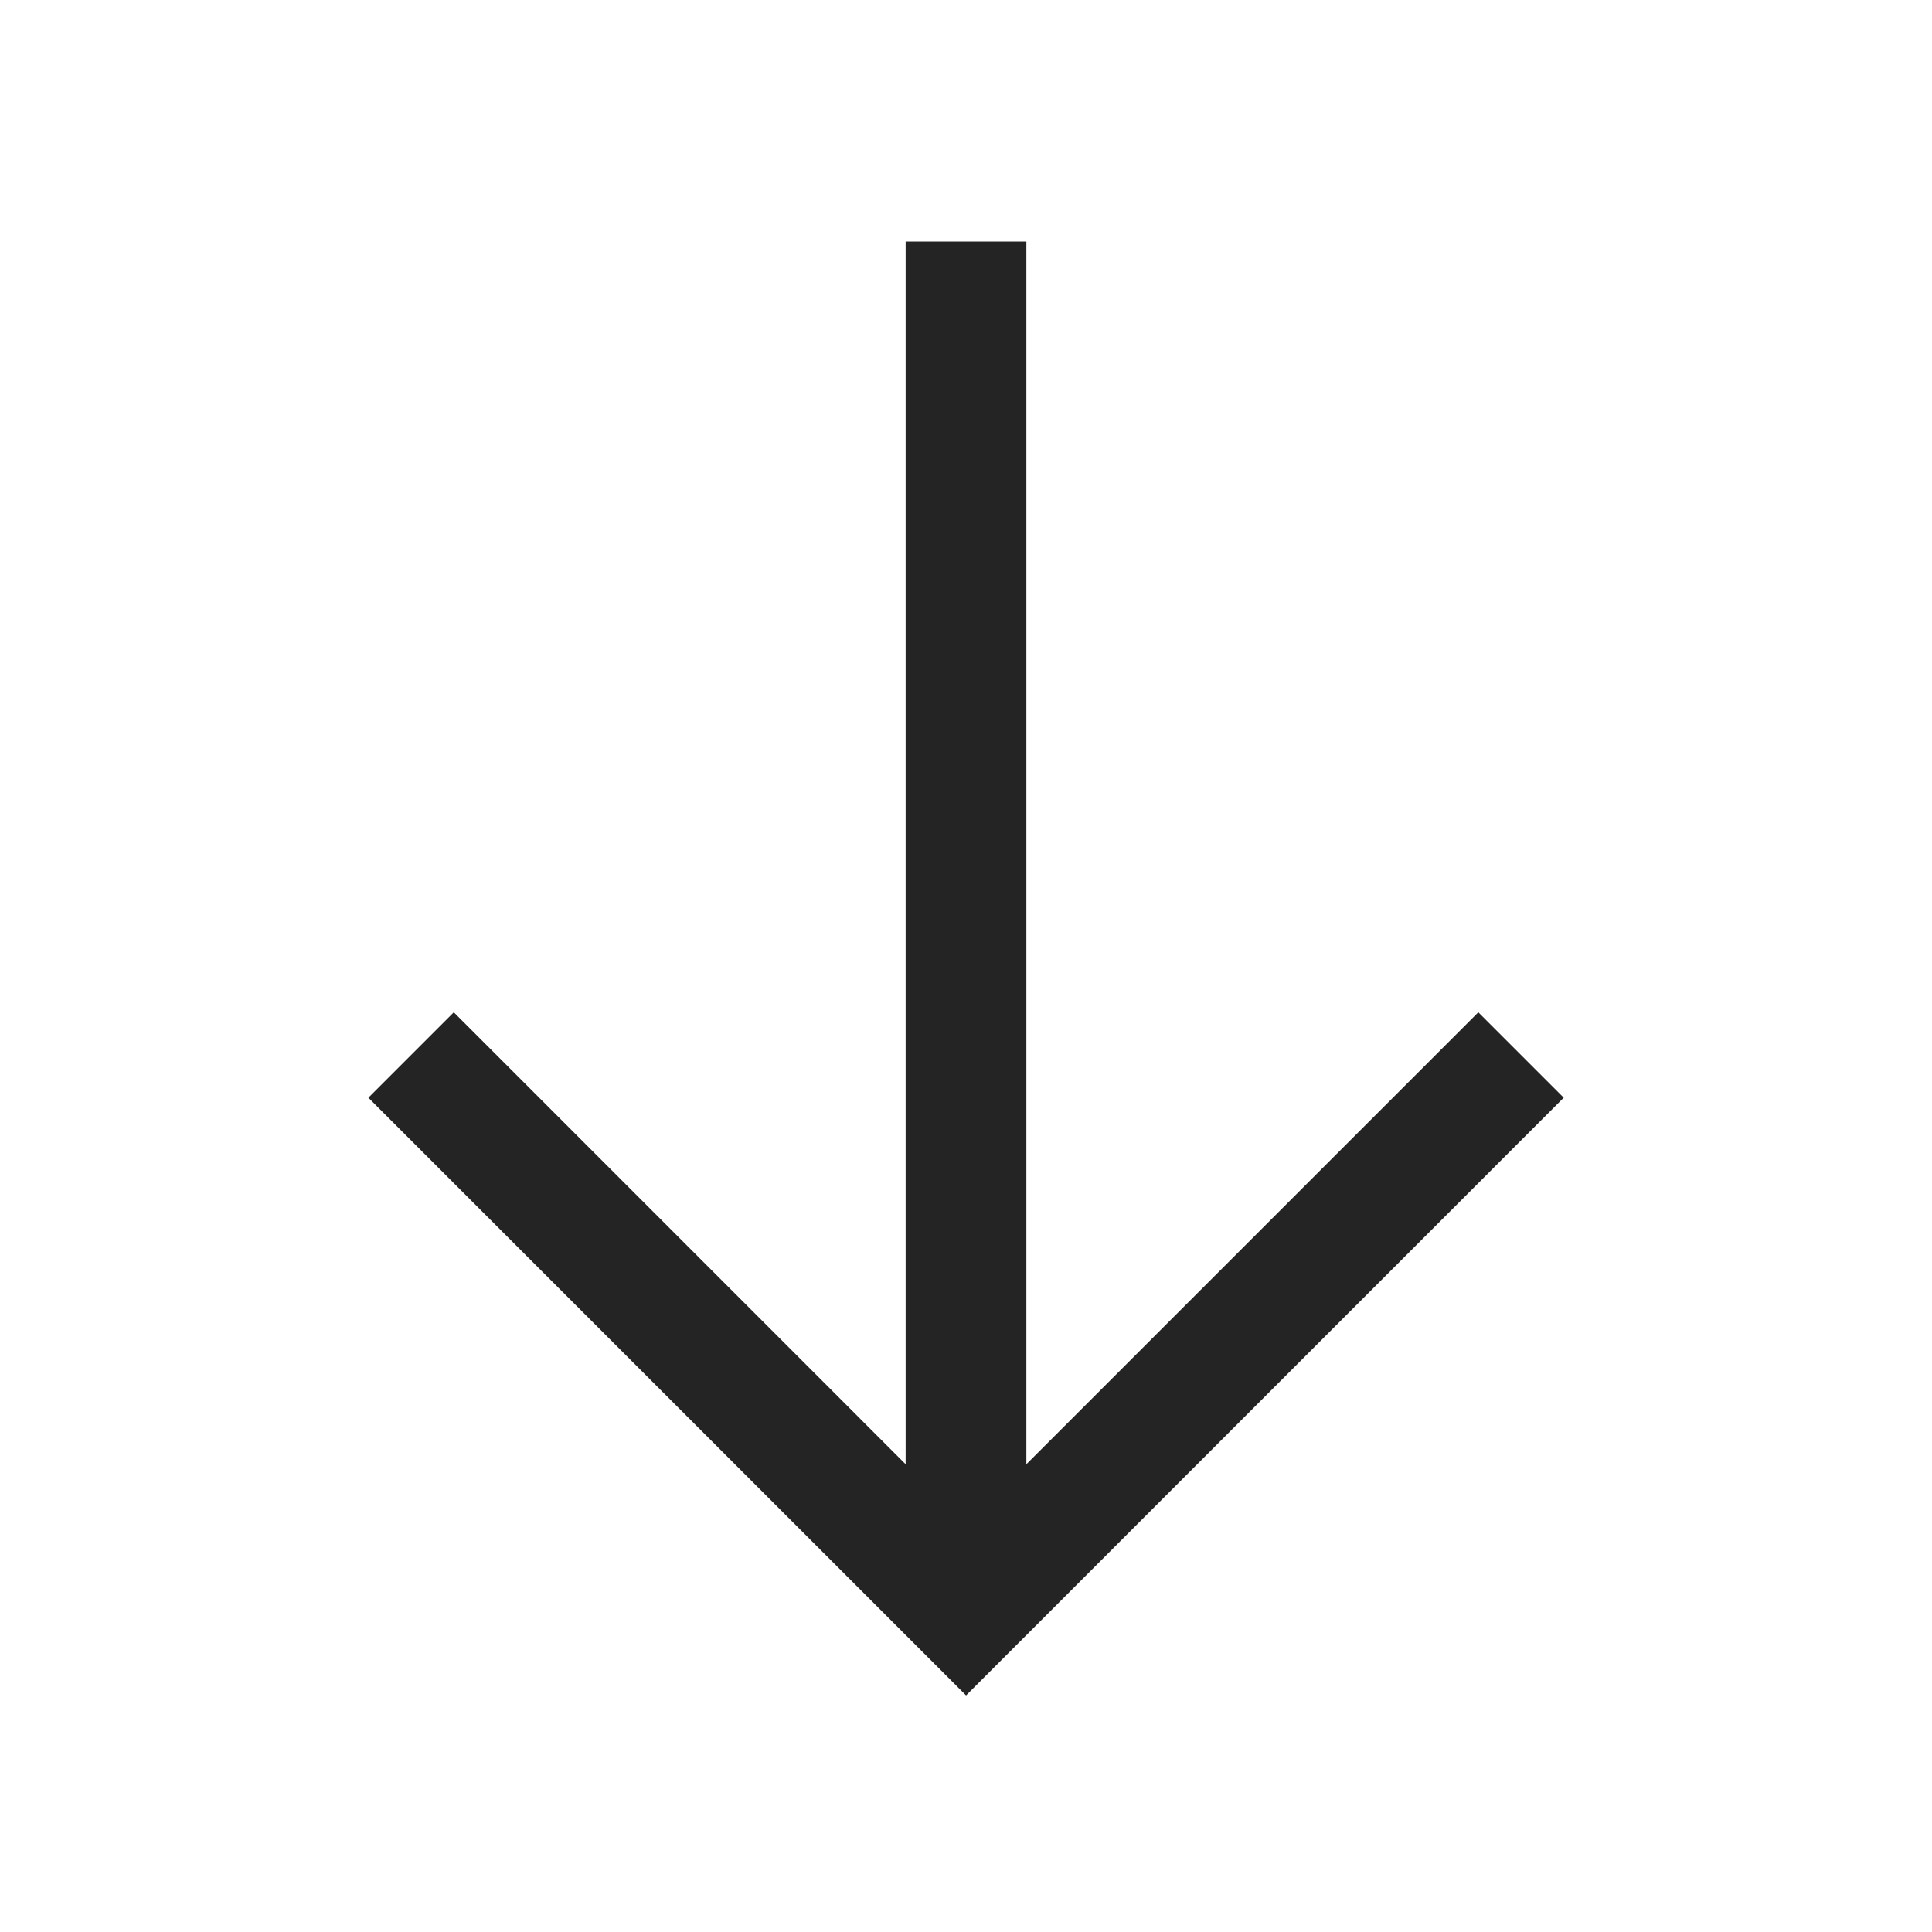 <svg width="24" height="24" viewBox="0 0 24 24" fill="none" xmlns="http://www.w3.org/2000/svg">
<path d="M5.637 12.575L11.25 18.189L11.25 3H12.75V18.189L18.364 12.575L19.425 13.636L12.001 21.061L4.576 13.636L5.637 12.575Z" fill="#242424"/>
</svg>
